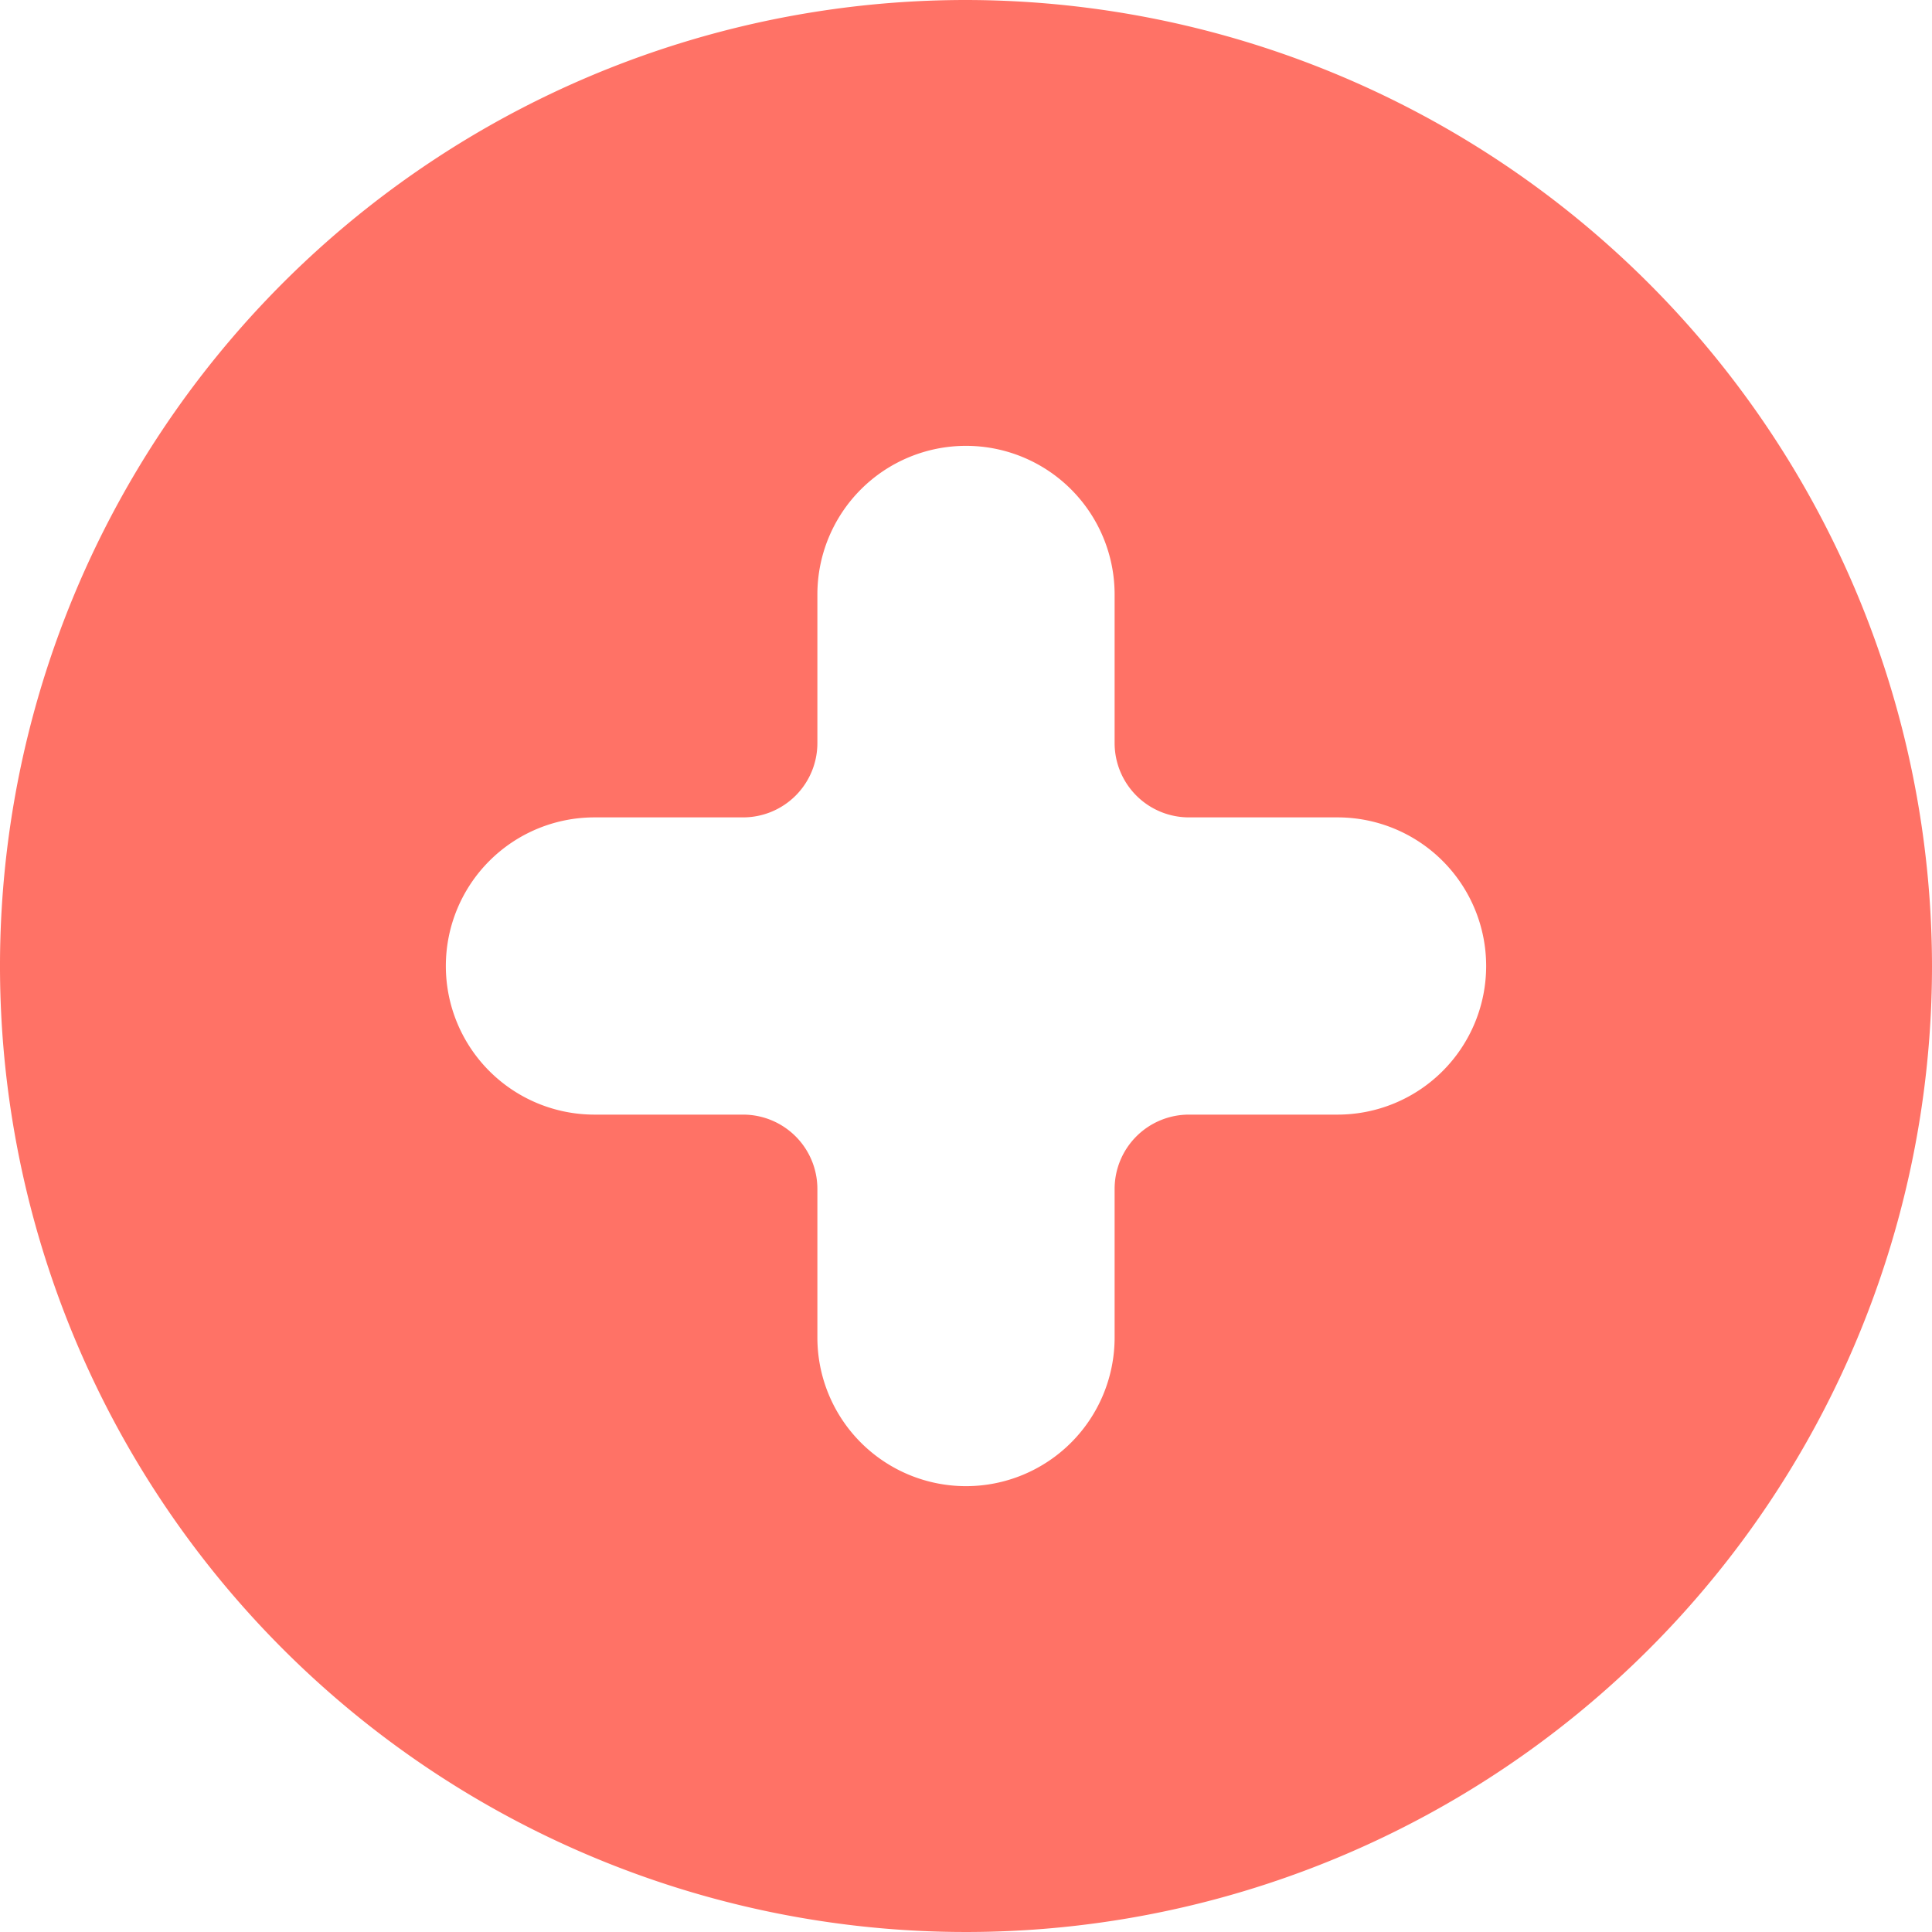 <svg xmlns="http://www.w3.org/2000/svg" width="13" height="13" viewBox="0 0 13 13">
    <path fill="#FF7266" fill-rule="nonzero" d="M6.5 0A6.5 6.5 0 1 0 13 6.5 6.508 6.508 0 0 0 6.5 0zM9 7.5H8a.5.5 0 0 0-.5.5v1a1 1 0 1 1-2 0V8a.5.5 0 0 0-.5-.5H4a1 1 0 1 1 0-2h1a.5.5 0 0 0 .5-.5V4a1 1 0 1 1 2 0v1a.5.5 0 0 0 .5.5h1a1 1 0 1 1 0 2z"/>
</svg>
